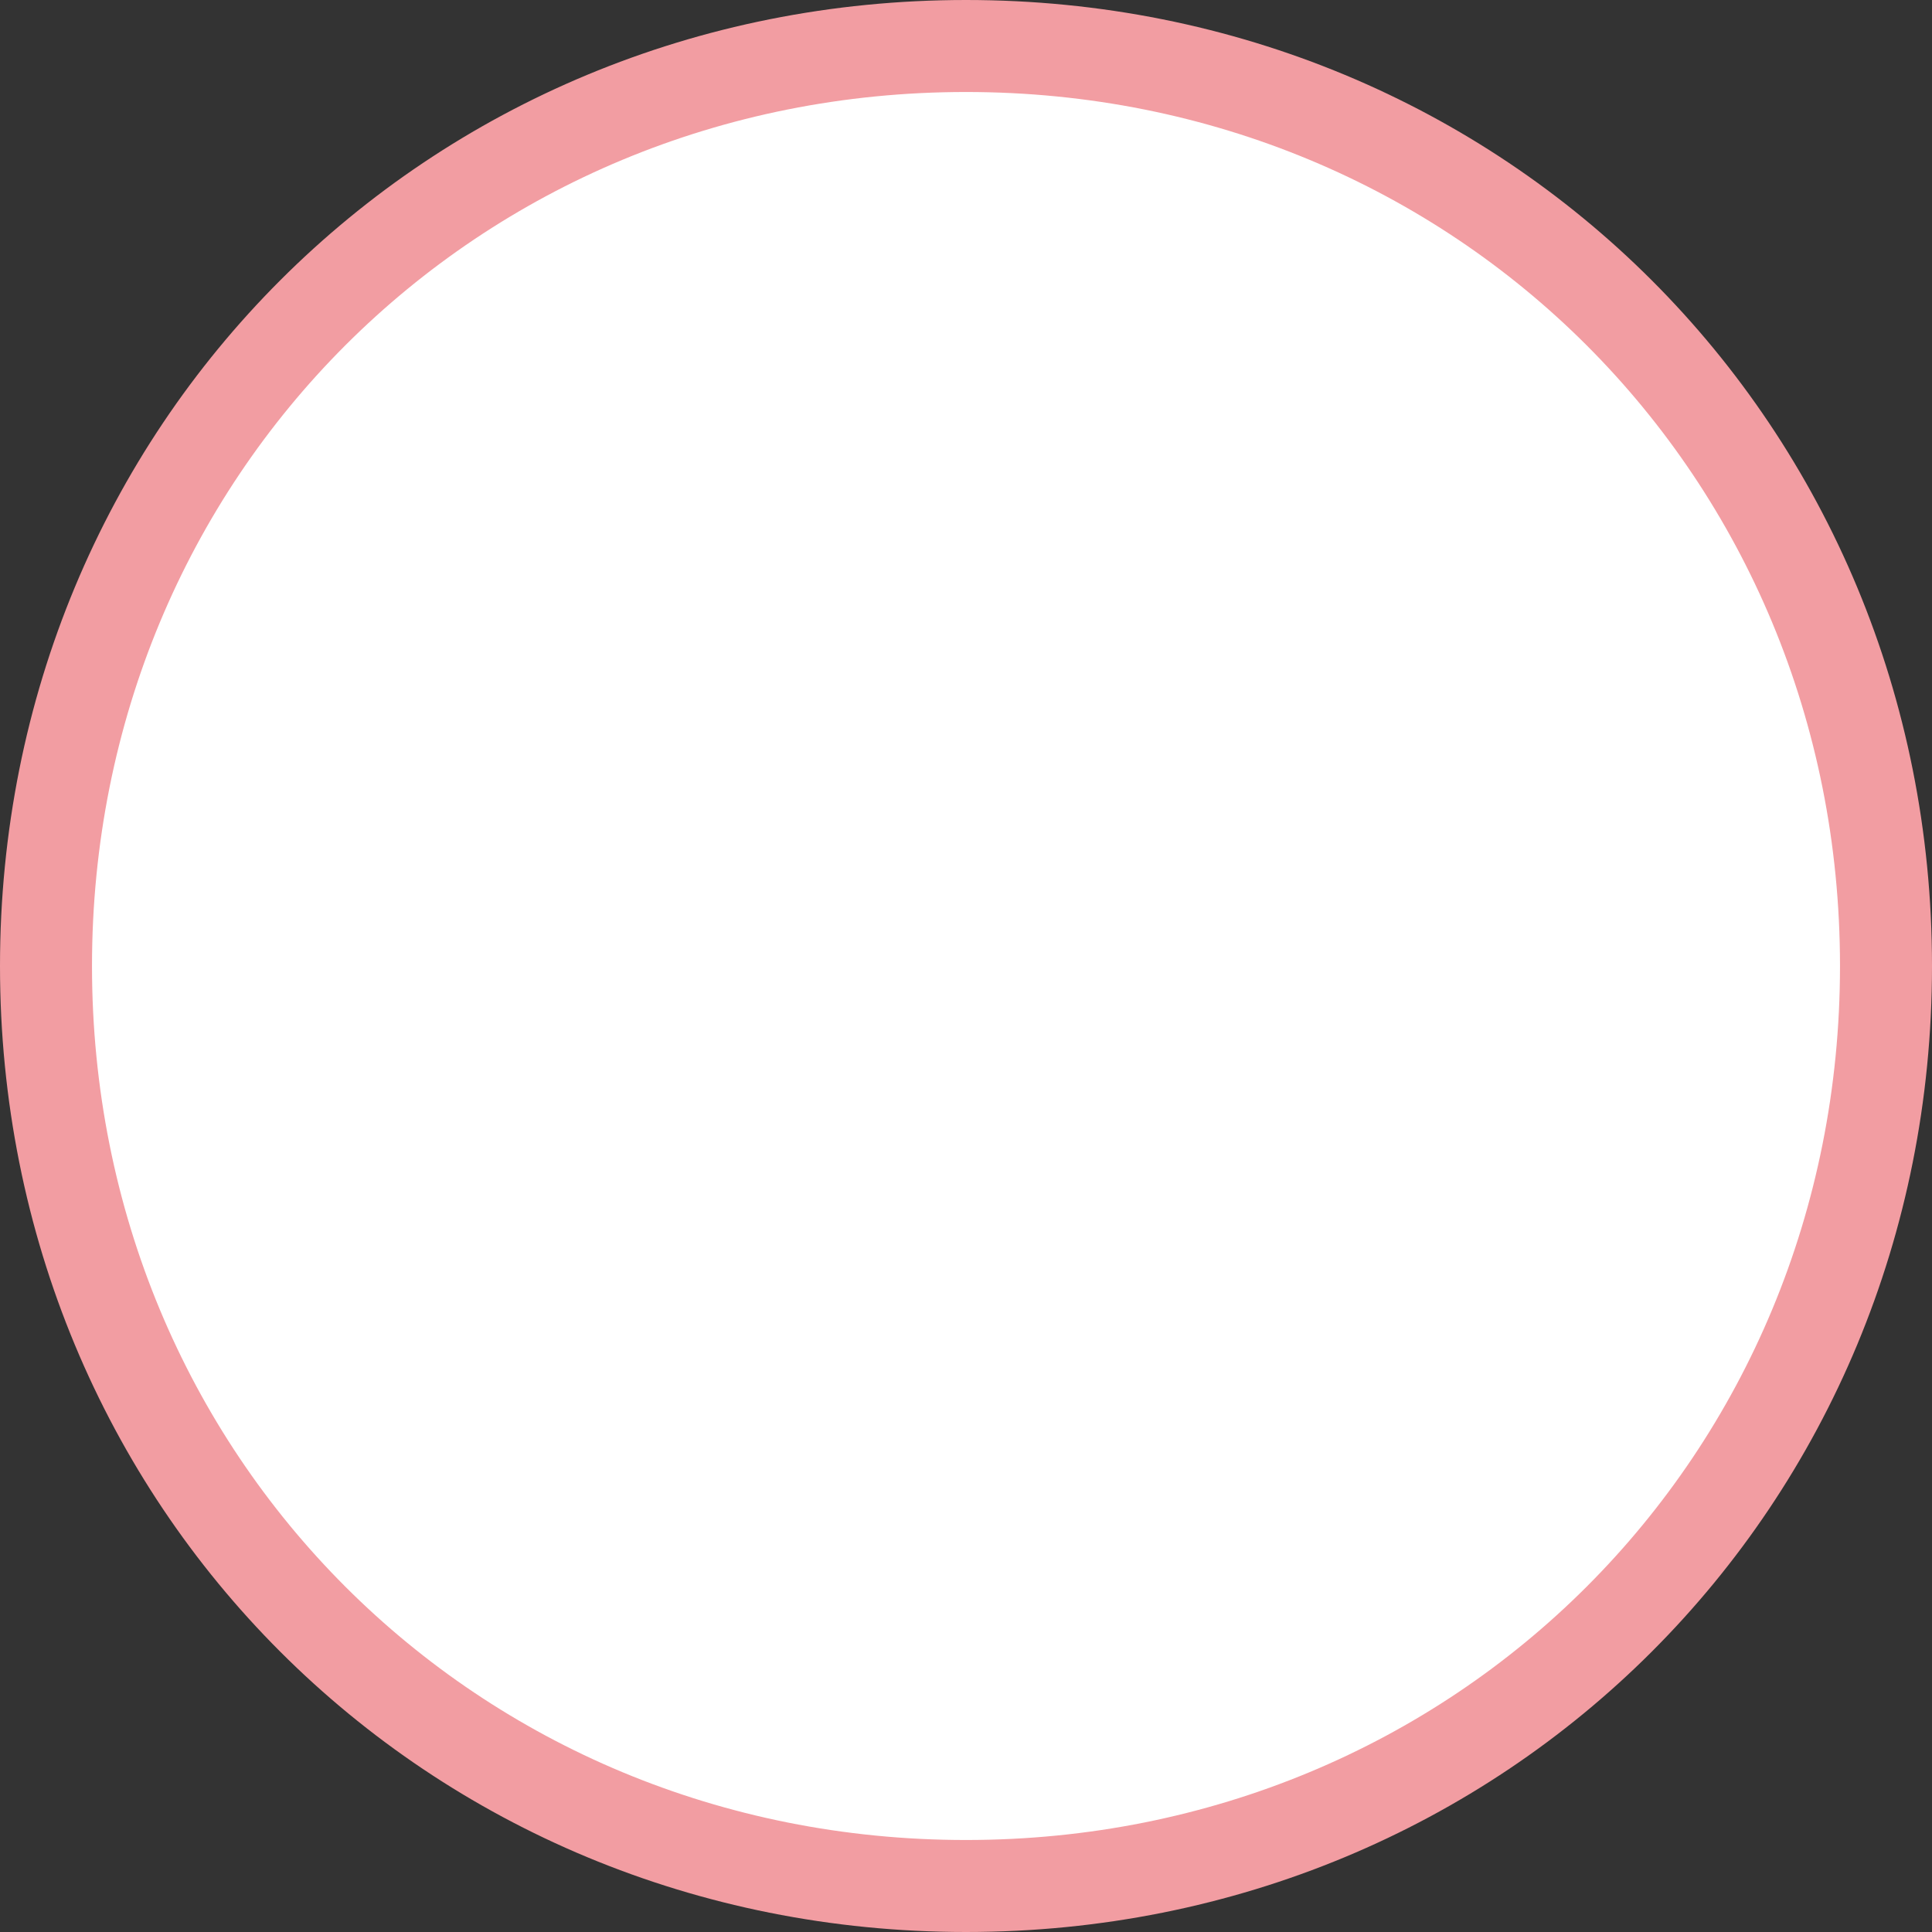 ﻿<?xml version="1.0" encoding="utf-8"?>
<svg version="1.1" xmlns:xlink="http://www.w3.org/1999/xlink" width="126px" height="126px" xmlns="http://www.w3.org/2000/svg">
  <rect width="100%" height="100%" fill="#333333" stroke="none"/>
  <g transform="matrix(1 0 0 1 -530 -131 )">
    <path d="M 593 136  C 625.48 136  651 161.52  651 194  C 651 226.48  625.48 252  593 252  C 560.52 252  535 226.48  535 194  C 535 161.52  560.52 136  593 136  Z " fill-rule="nonzero" fill="#ffffff" stroke="none" />
    <path d="M 593 134  C 626.6 134  653 160.4  653 194  C 653 227.6  626.6 254  593 254  C 559.4 254  533 227.6  533 194  C 533 160.4  559.4 134  593 134  Z " stroke-width="6" stroke="#f29da2" fill="none" />
  </g>
</svg>